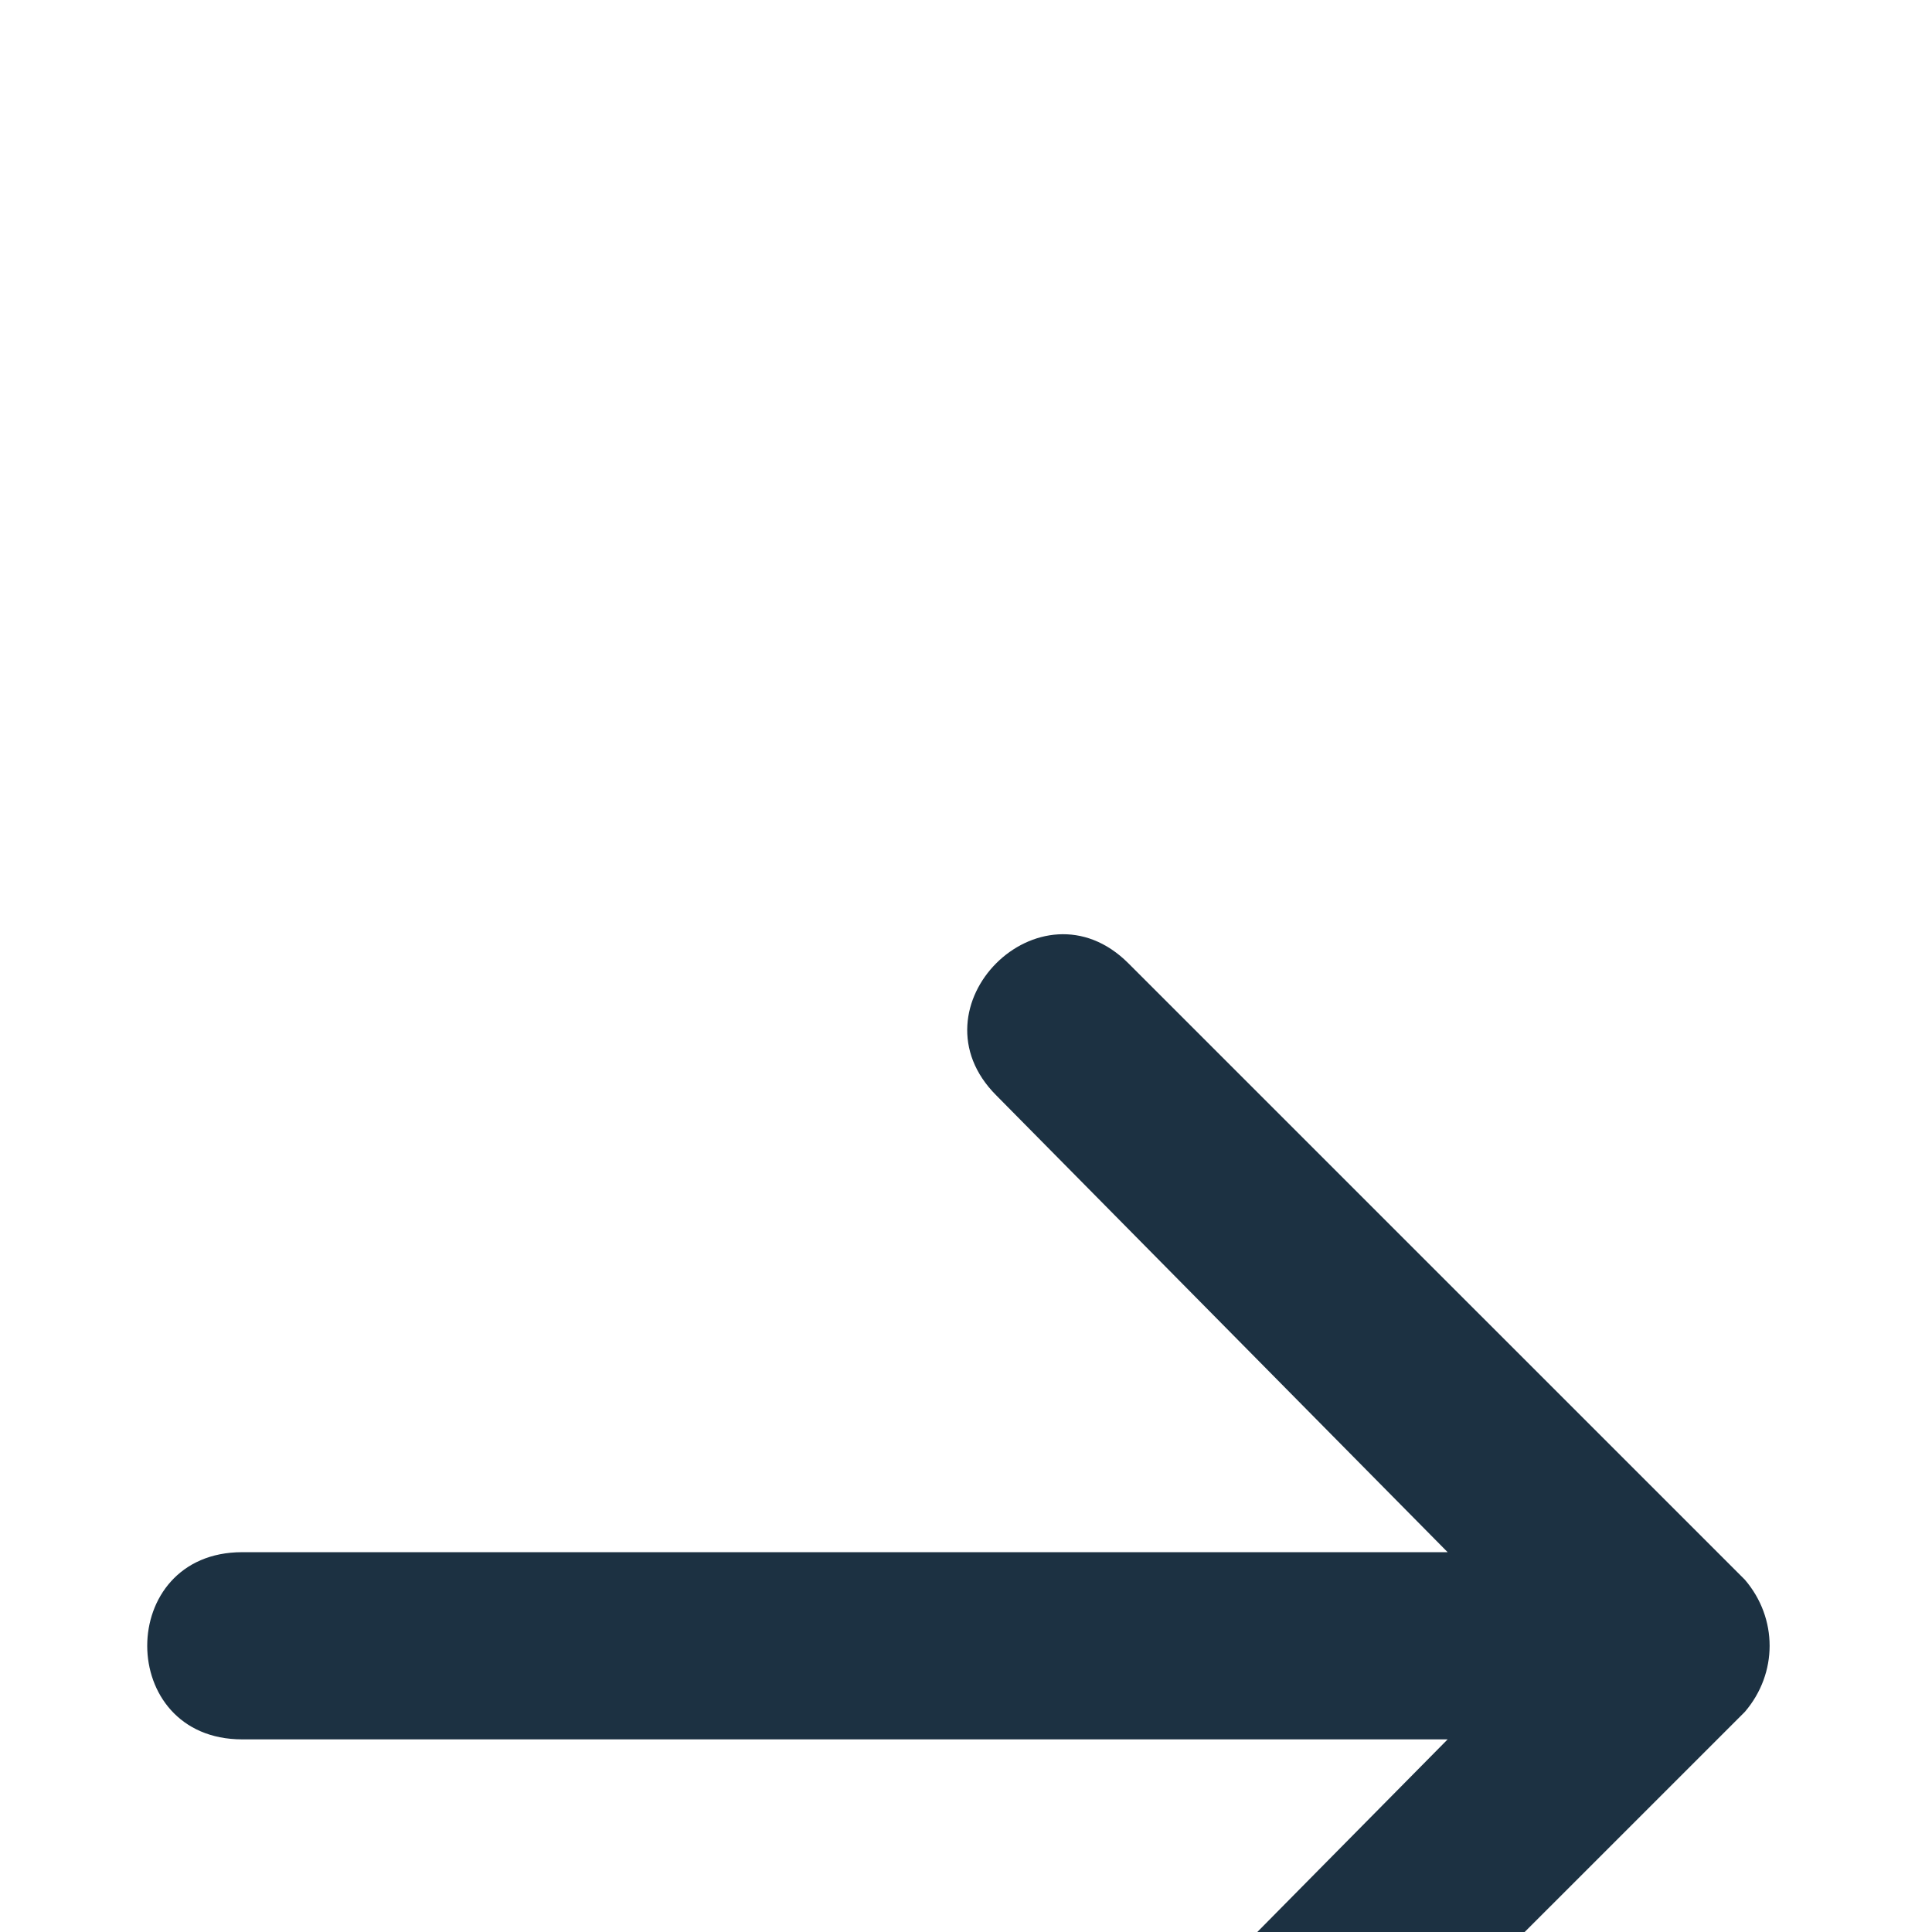 <?xml version="1.0" encoding="UTF-8"?>
<svg width="27px" height="27px" viewBox="0 0 27 27" version="1.1" xmlns="http://www.w3.org/2000/svg" xmlns:xlink="http://www.w3.org/1999/xlink">
    <!-- Generator: Sketch 61.2 (89653) - https://sketch.com -->
    <title>Path</title>
    <desc>Created with Sketch.</desc>
    <defs>
        <filter x="-38.6%" y="-17.7%" width="177.2%" height="141.0%" filterUnits="objectBoundingBox" id="filter-1">
            <feOffset dx="0" dy="16" in="SourceAlpha" result="shadowOffsetOuter1"></feOffset>
            <feGaussianBlur stdDeviation="13.5" in="shadowOffsetOuter1" result="shadowBlurOuter1"></feGaussianBlur>
            <feColorMatrix values="0 0 0 0 0   0 0 0 0 0   0 0 0 0 0  0 0 0 0.1 0" type="matrix" in="shadowBlurOuter1" result="shadowMatrixOuter1"></feColorMatrix>
            <feMerge>
                <feMergeNode in="shadowMatrixOuter1"></feMergeNode>
                <feMergeNode in="SourceGraphic"></feMergeNode>
            </feMerge>
        </filter>
        <filter x="-15.1%" y="-31.4%" width="130.1%" height="152.1%" filterUnits="objectBoundingBox" id="filter-2">
            <feOffset dx="0" dy="-6" in="SourceAlpha" result="shadowOffsetOuter1"></feOffset>
            <feGaussianBlur stdDeviation="6" in="shadowOffsetOuter1" result="shadowBlurOuter1"></feGaussianBlur>
            <feColorMatrix values="0 0 0 0 0   0 0 0 0 0   0 0 0 0 0  0 0 0 0.05 0" type="matrix" in="shadowBlurOuter1" result="shadowMatrixOuter1"></feColorMatrix>
            <feMerge>
                <feMergeNode in="shadowMatrixOuter1"></feMergeNode>
                <feMergeNode in="SourceGraphic"></feMergeNode>
            </feMerge>
        </filter>
        <rect id="path-3" x="0" y="0" width="312" height="90"></rect>
        <filter x="-6.7%" y="-30.0%" width="113.5%" height="146.7%" filterUnits="objectBoundingBox" id="filter-4">
            <feOffset dx="0" dy="-6" in="SourceAlpha" result="shadowOffsetOuter1"></feOffset>
            <feGaussianBlur stdDeviation="6" in="shadowOffsetOuter1" result="shadowBlurOuter1"></feGaussianBlur>
            <feColorMatrix values="0 0 0 0 0   0 0 0 0 0   0 0 0 0 0  0 0 0 0.05 0" type="matrix" in="shadowBlurOuter1"></feColorMatrix>
        </filter>
    </defs>
    <g id="Page-1" stroke="none" stroke-width="1" fill="none" fill-rule="evenodd">
        <g id="Checkout-form---discount-code-active" transform="translate(-279, -1156)">
            <rect fill="#FFFFFF" x="0" y="0" width="360" height="1663"></rect>
            <g id="Group-7" filter="url(#filter-1)" transform="translate(24, 824)">
                <g id="Group-35">
                    <g id="Group-19" transform="translate(0, 297)">
                        <g id="Group-5" filter="url(#filter-2)">
                            <g id="Group-33">
                                <g id="Group-36">
                                    <g id="Group-32">
                                        <g id="Rectangle">
                                            <use fill="black" fill-opacity="1" filter="url(#filter-4)" xlink:href="#path-3"></use>
                                            <use fill="#FFFFFF" fill-rule="evenodd" xlink:href="#path-3"></use>
                                        </g>
                                    </g>
                                    <g id="Group-25" transform="translate(25, 34)" fill="#1C3142">
                                        <g id="noun_Next_2269900" transform="translate(230, 1)">
                                            <path d="M20.231,11.692 L13.923,5.308 C12.692,4.077 14.538,2.231 15.769,3.462 L24.385,12.077 C24.846,12.615 24.846,13.385 24.385,13.923 L15.769,22.538 C14.538,23.769 12.692,21.846 13.923,20.692 L20.231,14.308 L3.385,14.308 C1.615,14.308 1.615,11.692 3.385,11.692 L20.231,11.692 Z" id="Path"></path>
                                        </g>
                                    </g>
                                </g>
                            </g>
                        </g>
                    </g>
                </g>
            </g>
        </g>
    </g>
</svg>